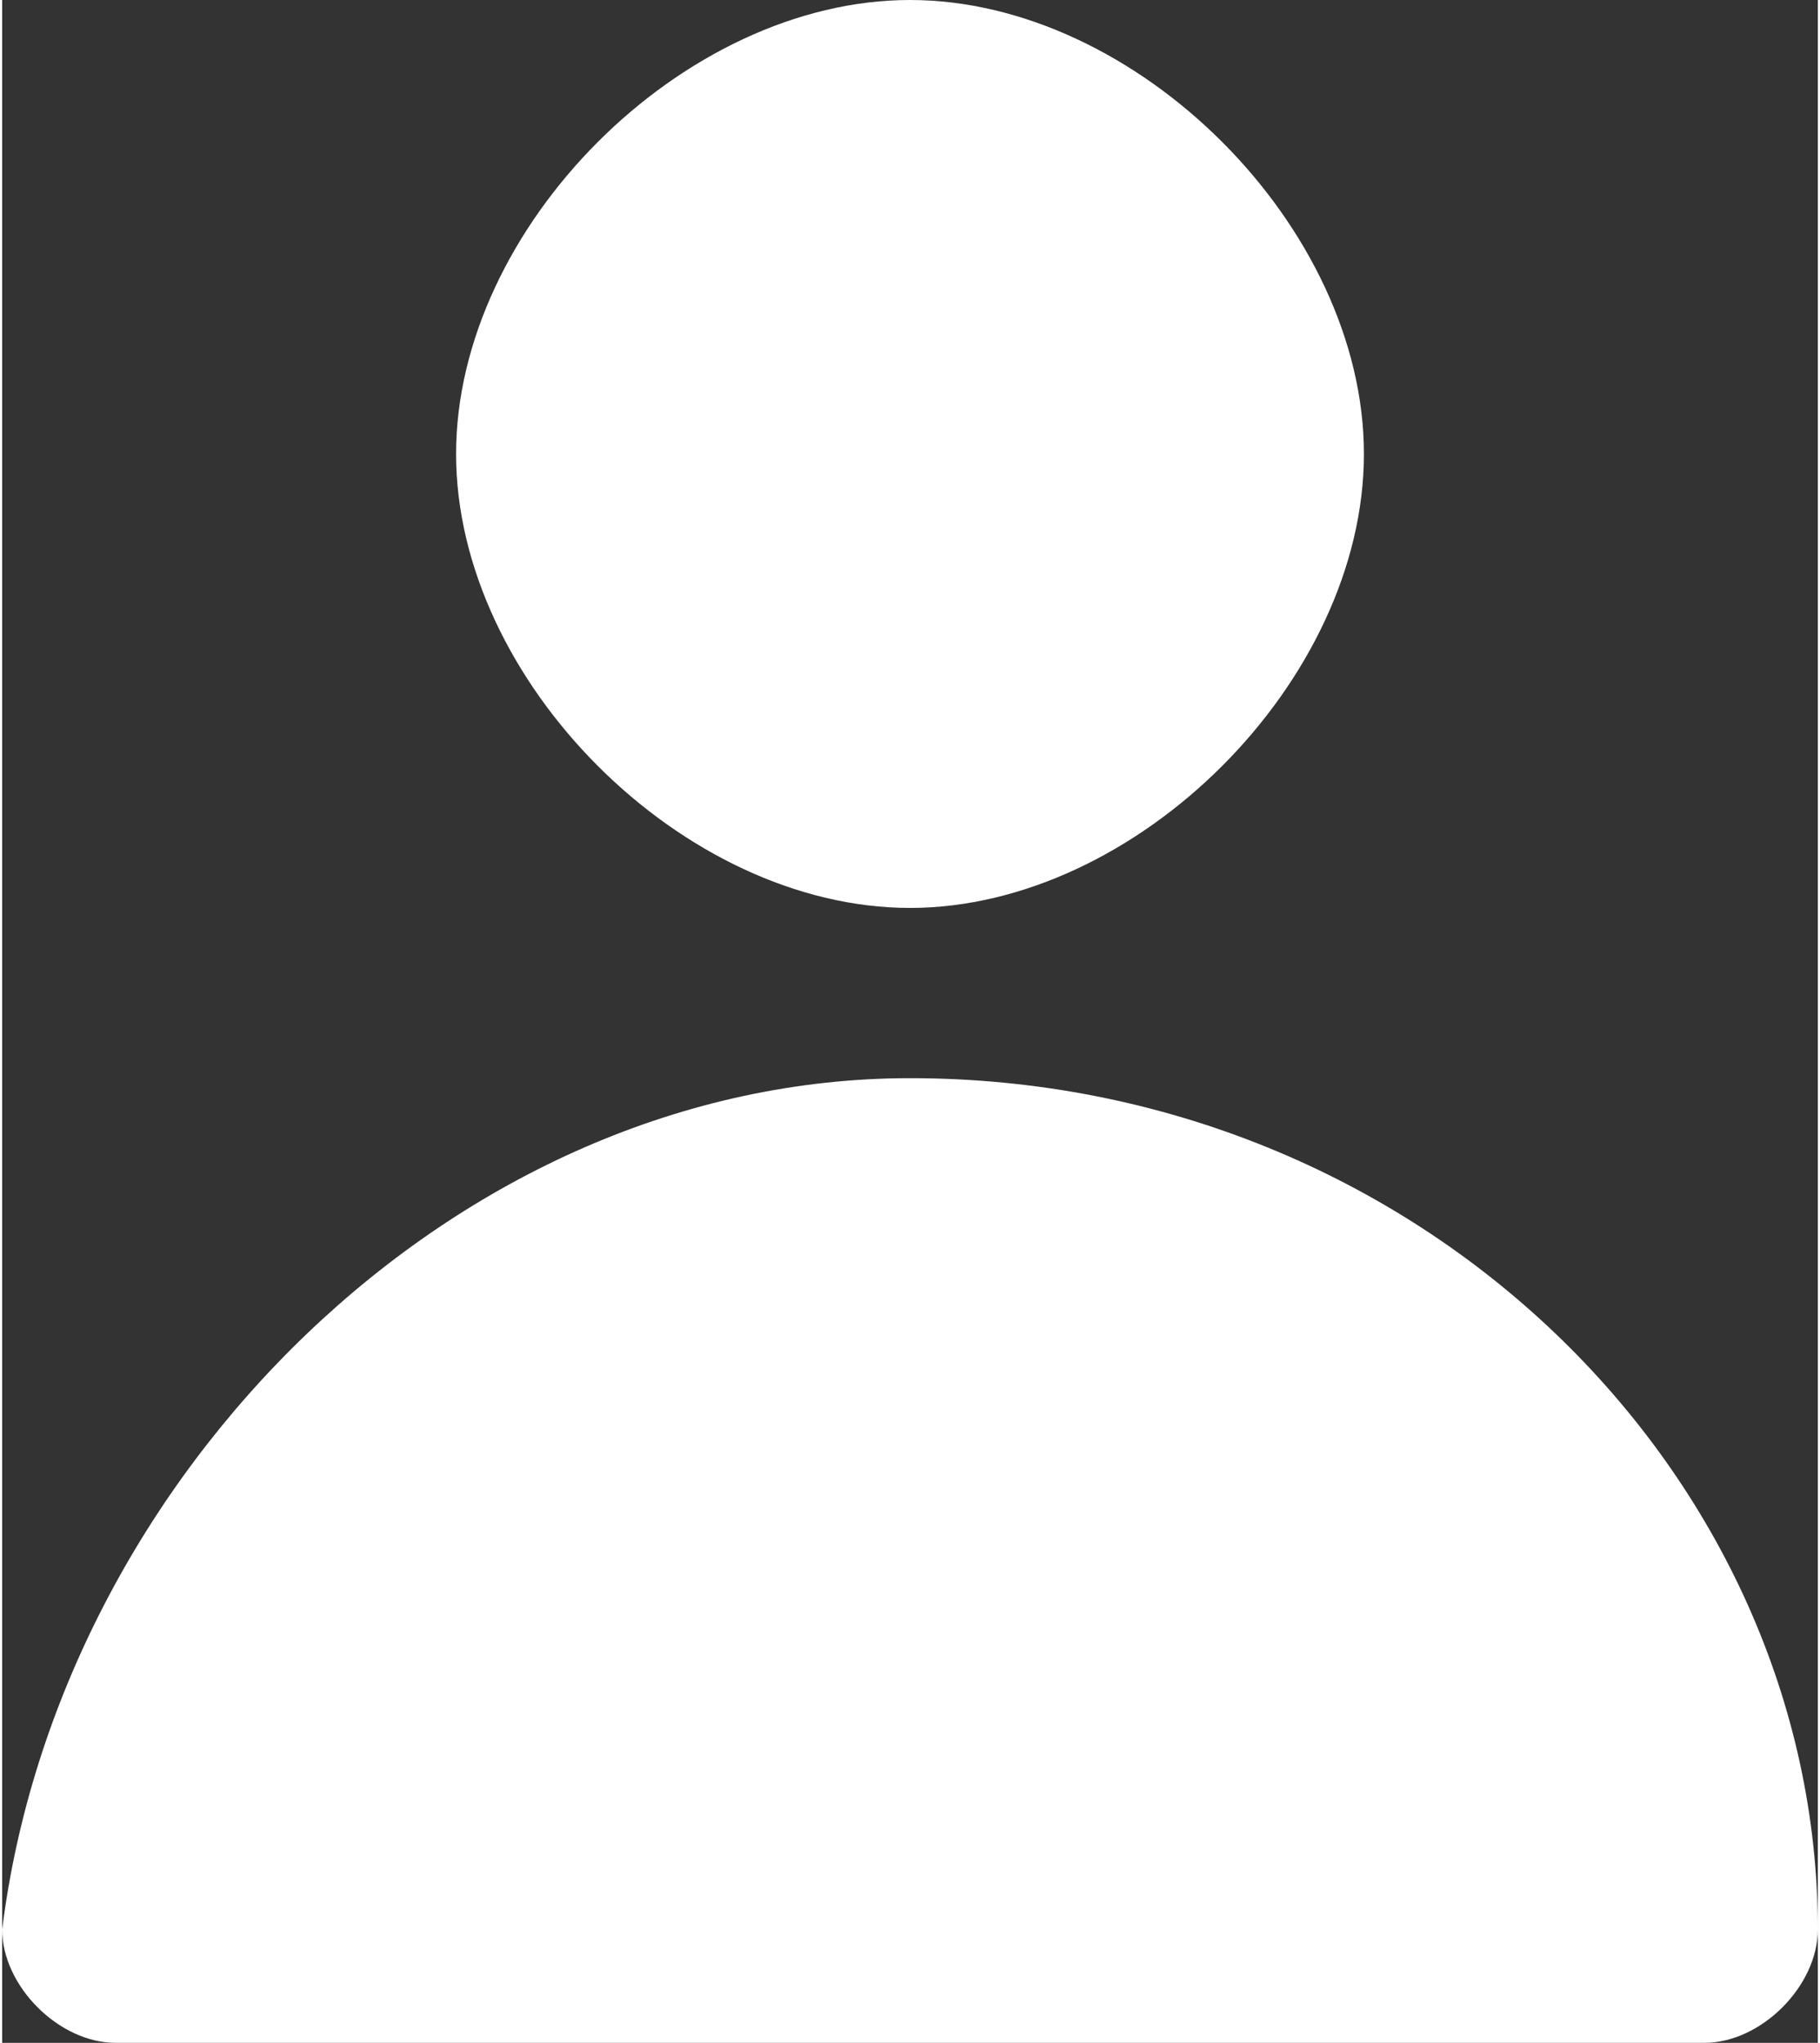 <?xml version="1.0" encoding="UTF-8"?>
<!DOCTYPE svg PUBLIC "-//W3C//DTD SVG 1.1//EN" "http://www.w3.org/Graphics/SVG/1.1/DTD/svg11.dtd">
<!-- Creator: CorelDRAW -->
<svg xmlns="http://www.w3.org/2000/svg" xml:space="preserve" width="4.75mm" height="5.331mm" version="1.1" style="shape-rendering:geometricPrecision; text-rendering:geometricPrecision; image-rendering:optimizeQuality; fill-rule:evenodd; clip-rule:evenodd"
viewBox="0 0 0.32 0.36"
 xmlns:xlink="http://www.w3.org/1999/xlink"
 xmlns:xodm="http://www.corel.com/coreldraw/odm/2003">
 <rect x="0" y="0" width="0.32" height="0.36" fill="#333333" stroke="none"/>
 <defs>
  <style type="text/css">
   <![CDATA[
    .fil0 {fill:white;fill-rule:nonzero}
   ]]>
  </style>
 </defs>
 <g id="Слой_x0020_1">
  <g id="user_icon_150670.svg">
   <g id="layer1">
    <path id="path1332" class="fil0" d="M0.16 0.19c-0.08,0 -0.15,0.07 -0.16,0.15 0,0 -0,0 -0,0 0,0.01 0.01,0.02 0.02,0.02 0,0 0,0 0,0l0.28 0c0.01,-0 0.02,-0.01 0.02,-0.02 0,-0 -0,-0 -0,-0 -0,-0.08 -0.07,-0.15 -0.16,-0.15l-0 0z"/>
    <path id="path1292" class="fil0" d="M0.16 0c-0.04,0 -0.08,0.04 -0.08,0.08 0,0.04 0.04,0.08 0.08,0.08 0.04,0 0.08,-0.04 0.08,-0.08 0,-0.04 -0.04,-0.08 -0.08,-0.08z"/>
   </g>
  </g>
 </g>
</svg>
